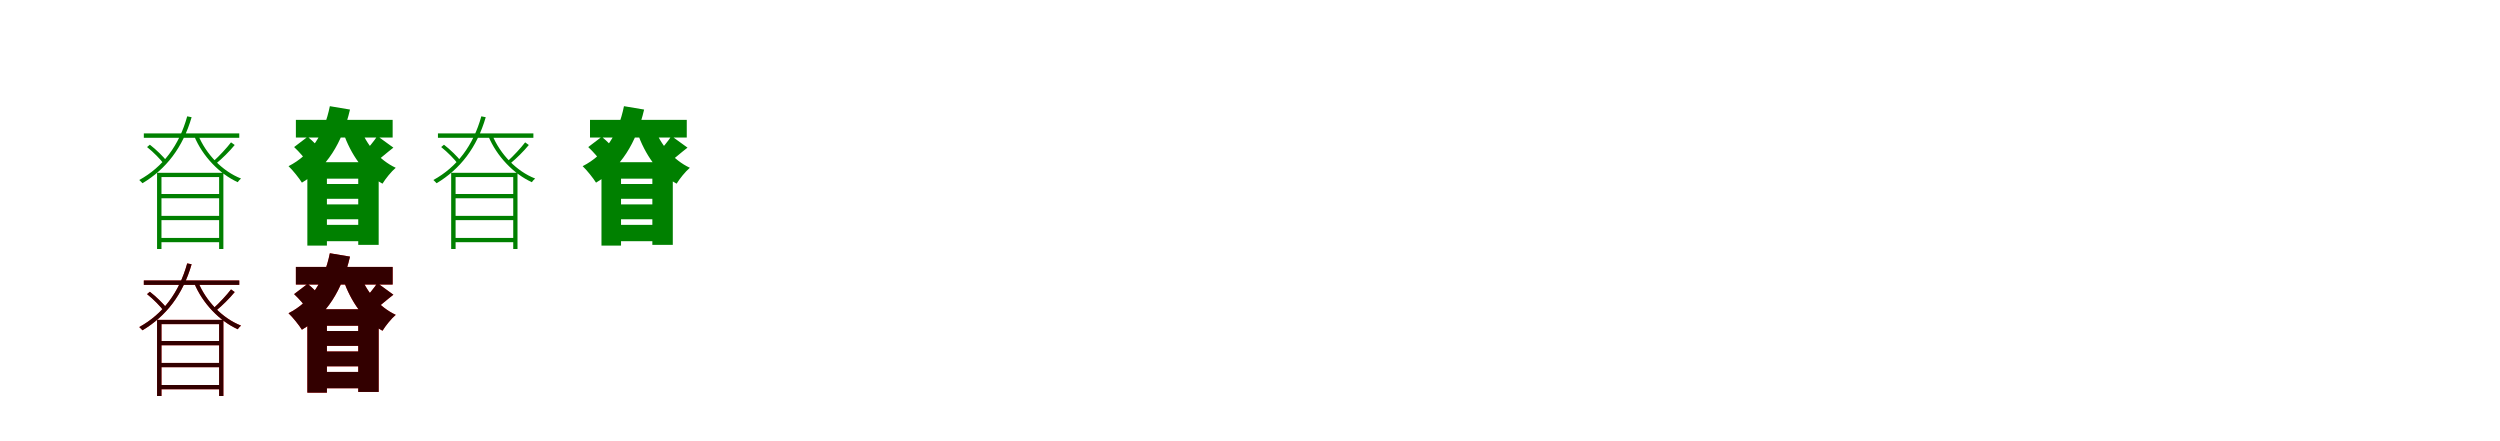 <?xml version="1.0" encoding="UTF-8"?>
<svg width="1700" height="300" xmlns="http://www.w3.org/2000/svg">
<rect width="100%" height="100%" fill="white"/>
<g fill="green" transform="translate(100 100) scale(0.1 -0.1)"><path d="M0.0 0.0C43.0 -34.0 92.0 -84.0 116.0 -117.0L136.0 -98.0C112.0 -66.0 62.0 -17.0 19.0 16.0ZM571.0 32.0C543.0 -5.0 490.0 -62.0 452.0 -96.0L472.0 -110.0C510.0 -79.0 560.0 -30.0 596.0 14.0ZM-22.0 93.0V63.0H627.0V93.0ZM347.0 83.0 321.0 74.0C377.0 -62.0 493.0 -183.0 617.0 -239.0C622.0 -230.0 632.0 -220.0 639.0 -214.0C513.0 -165.0 401.0 -49.0 347.0 83.0ZM273.0 209.0C218.0 10.0 107.0 -136.0 -53.0 -224.0C-46.0 -230.0 -35.0 -242.0 -31.0 -246.0C129.0 -150.0 243.0 -4.0 303.0 203.0ZM68.0 -175.0V-693.0H98.0V-204.0H490.0V-693.0H519.0V-175.0ZM83.0 -319.0V-348.0H502.0V-319.0ZM83.0 -468.0V-497.0H502.0V-468.0ZM83.0 -618.0V-647.0H507.0V-618.0Z"/></g>
<g fill="green" transform="translate(200 100) scale(0.1 -0.1)"><path d="M0.0 0.0C34.0 -32.0 75.0 -78.0 92.0 -108.0L190.0 -31.0C170.0 -1.0 126.0 42.0 92.0 70.0ZM566.0 75.0C543.0 40.0 502.0 -10.0 472.0 -40.0L552.0 -103.0C585.0 -79.0 627.0 -41.0 675.0 -4.0ZM12.0 185.0V65.0H670.0V185.0ZM449.0 132.0 333.0 100.0C387.0 -52.0 474.0 -180.0 601.0 -249.0C621.0 -216.0 661.0 -166.0 691.0 -141.0C578.0 -88.0 491.0 17.0 449.0 132.0ZM243.0 278.0C205.0 89.0 115.0 -52.0 -38.0 -130.0C-10.0 -156.0 36.0 -214.0 53.0 -242.0C221.0 -142.0 327.0 27.0 380.0 255.0ZM90.0 -103.0V-670.0H223.0V-215.0H436.0V-665.0H575.0V-103.0ZM155.0 -251.0V-352.0H507.0V-251.0ZM155.0 -390.0V-491.0H507.0V-390.0ZM155.0 -529.0V-640.0H507.0V-529.0Z"/></g>
<g fill="green" transform="translate(300 100) scale(0.1 -0.1)"><path d="M0.0 0.0C43.0 -34.0 92.0 -84.0 116.0 -117.0L136.0 -98.0C112.0 -66.0 62.0 -17.0 19.0 16.0ZM571.0 32.0C543.0 -5.0 490.0 -62.0 452.0 -96.0L472.0 -110.0C510.0 -79.0 560.0 -30.0 596.0 14.0ZM-22.0 93.0V63.0H627.0V93.0ZM347.0 83.0 321.0 74.0C377.0 -62.0 493.0 -183.0 617.0 -239.0C622.0 -230.0 632.0 -220.0 639.0 -214.0C513.0 -165.0 401.0 -49.0 347.0 83.0ZM273.0 209.0C218.0 10.0 107.0 -136.0 -53.0 -224.0C-46.0 -230.0 -35.0 -242.0 -31.0 -246.0C129.0 -150.0 243.0 -4.0 303.0 203.0ZM68.0 -175.0V-693.0H98.0V-204.0H490.0V-693.0H519.0V-175.0ZM83.0 -319.0V-348.0H502.0V-319.0ZM83.0 -468.0V-497.0H502.0V-468.0ZM83.0 -618.0V-647.0H507.0V-618.0Z"/></g>
<g fill="green" transform="translate(400 100) scale(0.1 -0.1)"><path d="M0.0 0.0C34.0 -32.0 75.0 -78.0 92.0 -108.0L190.0 -31.0C170.0 -1.0 126.0 42.0 92.0 70.0ZM566.0 75.0C543.0 40.0 502.0 -10.0 472.0 -40.0L552.0 -103.0C585.0 -79.0 627.0 -41.0 675.0 -4.0ZM12.0 185.0V65.0H670.0V185.0ZM449.0 132.0 333.0 100.0C387.0 -52.0 474.0 -180.0 601.0 -249.0C621.0 -216.0 661.0 -166.0 691.0 -141.0C578.0 -88.0 491.0 17.0 449.0 132.0ZM243.0 278.0C205.0 89.0 115.0 -52.0 -38.0 -130.0C-10.0 -156.0 36.0 -214.0 53.0 -242.0C221.0 -142.0 327.0 27.0 380.0 255.0ZM90.0 -103.0V-670.0H223.0V-215.0H436.0V-665.0H575.0V-103.0ZM155.0 -251.0V-352.0H507.0V-251.0ZM155.0 -390.0V-491.0H507.0V-390.0ZM155.0 -529.0V-640.0H507.0V-529.0Z"/></g>
<g fill="red" transform="translate(100 200) scale(0.1 -0.1)"><path d="M0.0 0.0C43.0 -34.0 92.0 -84.0 116.0 -117.0L136.0 -98.0C112.0 -66.0 62.0 -17.0 19.0 16.0ZM571.0 32.0C543.0 -5.0 490.0 -62.0 452.0 -96.0L472.0 -110.0C510.0 -79.0 560.0 -30.0 596.0 14.0ZM-22.0 93.0V63.0H627.0V93.0ZM347.0 83.0 321.0 74.0C377.0 -62.0 493.0 -183.0 617.0 -239.0C622.0 -230.0 632.0 -220.0 639.0 -214.0C513.0 -165.0 401.0 -49.0 347.0 83.0ZM273.0 209.0C218.0 10.0 107.0 -136.0 -53.0 -224.0C-46.0 -230.0 -35.0 -242.0 -31.0 -246.0C129.0 -150.0 243.0 -4.0 303.0 203.0ZM68.0 -175.0V-693.0H98.0V-204.0H490.0V-693.0H519.0V-175.0ZM83.0 -319.0V-348.0H502.0V-319.0ZM83.0 -468.0V-497.0H502.0V-468.0ZM83.0 -618.0V-647.0H507.0V-618.0Z"/></g>
<g fill="black" opacity=".8" transform="translate(100 200) scale(0.1 -0.1)"><path d="M0.0 0.0C43.0 -34.0 92.0 -84.0 116.0 -117.0L136.0 -98.0C112.0 -66.0 62.0 -17.0 19.0 16.0ZM571.0 32.0C543.0 -5.0 490.0 -62.0 452.0 -96.0L472.0 -110.0C510.0 -79.0 560.0 -30.0 596.0 14.0ZM-22.0 93.0V63.0H627.0V93.0ZM347.0 83.0 321.0 74.0C377.0 -62.0 493.0 -183.0 617.0 -239.0C622.0 -230.0 632.0 -220.0 639.0 -214.0C513.0 -165.0 401.0 -49.0 347.0 83.0ZM273.0 209.0C218.0 10.0 107.0 -136.0 -53.0 -224.0C-46.0 -230.0 -35.0 -242.0 -31.0 -246.0C129.0 -150.0 243.0 -4.0 303.0 203.0ZM68.0 -175.0V-693.0H98.0V-204.0H490.0V-693.0H519.0V-175.0ZM83.0 -319.0V-348.0H502.0V-319.0ZM83.0 -468.0V-497.0H502.0V-468.0ZM83.0 -618.0V-647.0H507.0V-618.0Z"/></g>
<g fill="red" transform="translate(200 200) scale(0.1 -0.1)"><path d="M0.0 0.0C34.0 -32.0 75.0 -78.0 92.0 -108.0L190.0 -31.0C170.0 -1.0 126.0 42.0 92.0 70.0ZM566.0 75.0C543.0 40.0 502.0 -10.0 472.0 -40.0L552.0 -103.0C585.0 -79.0 627.0 -41.0 675.0 -4.0ZM12.0 185.0V65.0H670.0V185.0ZM449.0 132.0 333.0 100.0C387.0 -52.0 474.0 -180.0 601.0 -249.0C621.0 -216.0 661.0 -166.0 691.0 -141.0C578.0 -88.0 491.0 17.0 449.0 132.0ZM243.0 278.0C205.0 89.0 115.0 -52.0 -38.0 -130.0C-10.0 -156.0 36.0 -214.0 53.0 -242.0C221.0 -142.0 327.0 27.0 380.0 255.0ZM90.0 -103.0V-670.0H223.0V-215.0H436.0V-665.0H575.0V-103.0ZM155.0 -251.0V-352.0H507.0V-251.0ZM155.0 -390.0V-491.0H507.0V-390.0ZM155.0 -529.0V-640.0H507.0V-529.0Z"/></g>
<g fill="black" opacity=".8" transform="translate(200 200) scale(0.1 -0.1)"><path d="M0.0 0.0C34.0 -32.0 75.0 -78.0 92.0 -108.0L190.0 -31.0C170.0 -1.0 126.0 42.0 92.0 70.0ZM566.0 75.0C543.0 40.0 502.0 -10.0 472.0 -40.0L552.0 -103.0C585.0 -79.0 627.0 -41.0 675.0 -4.0ZM12.0 185.0V65.0H670.0V185.0ZM449.0 132.0 333.0 100.0C387.0 -52.0 474.0 -180.0 601.0 -249.0C621.0 -216.0 661.0 -166.0 691.0 -141.0C578.0 -88.0 491.0 17.0 449.0 132.0ZM243.0 278.0C205.0 89.0 115.0 -52.0 -38.0 -130.0C-10.0 -156.0 36.0 -214.0 53.0 -242.0C221.0 -142.0 327.0 27.0 380.0 255.0ZM90.0 -103.0V-670.0H223.0V-215.0H436.0V-665.0H575.0V-103.0ZM155.0 -251.0V-352.0H507.0V-251.0ZM155.0 -390.0V-491.0H507.0V-390.0ZM155.0 -529.0V-640.0H507.0V-529.0Z"/></g>
</svg>
